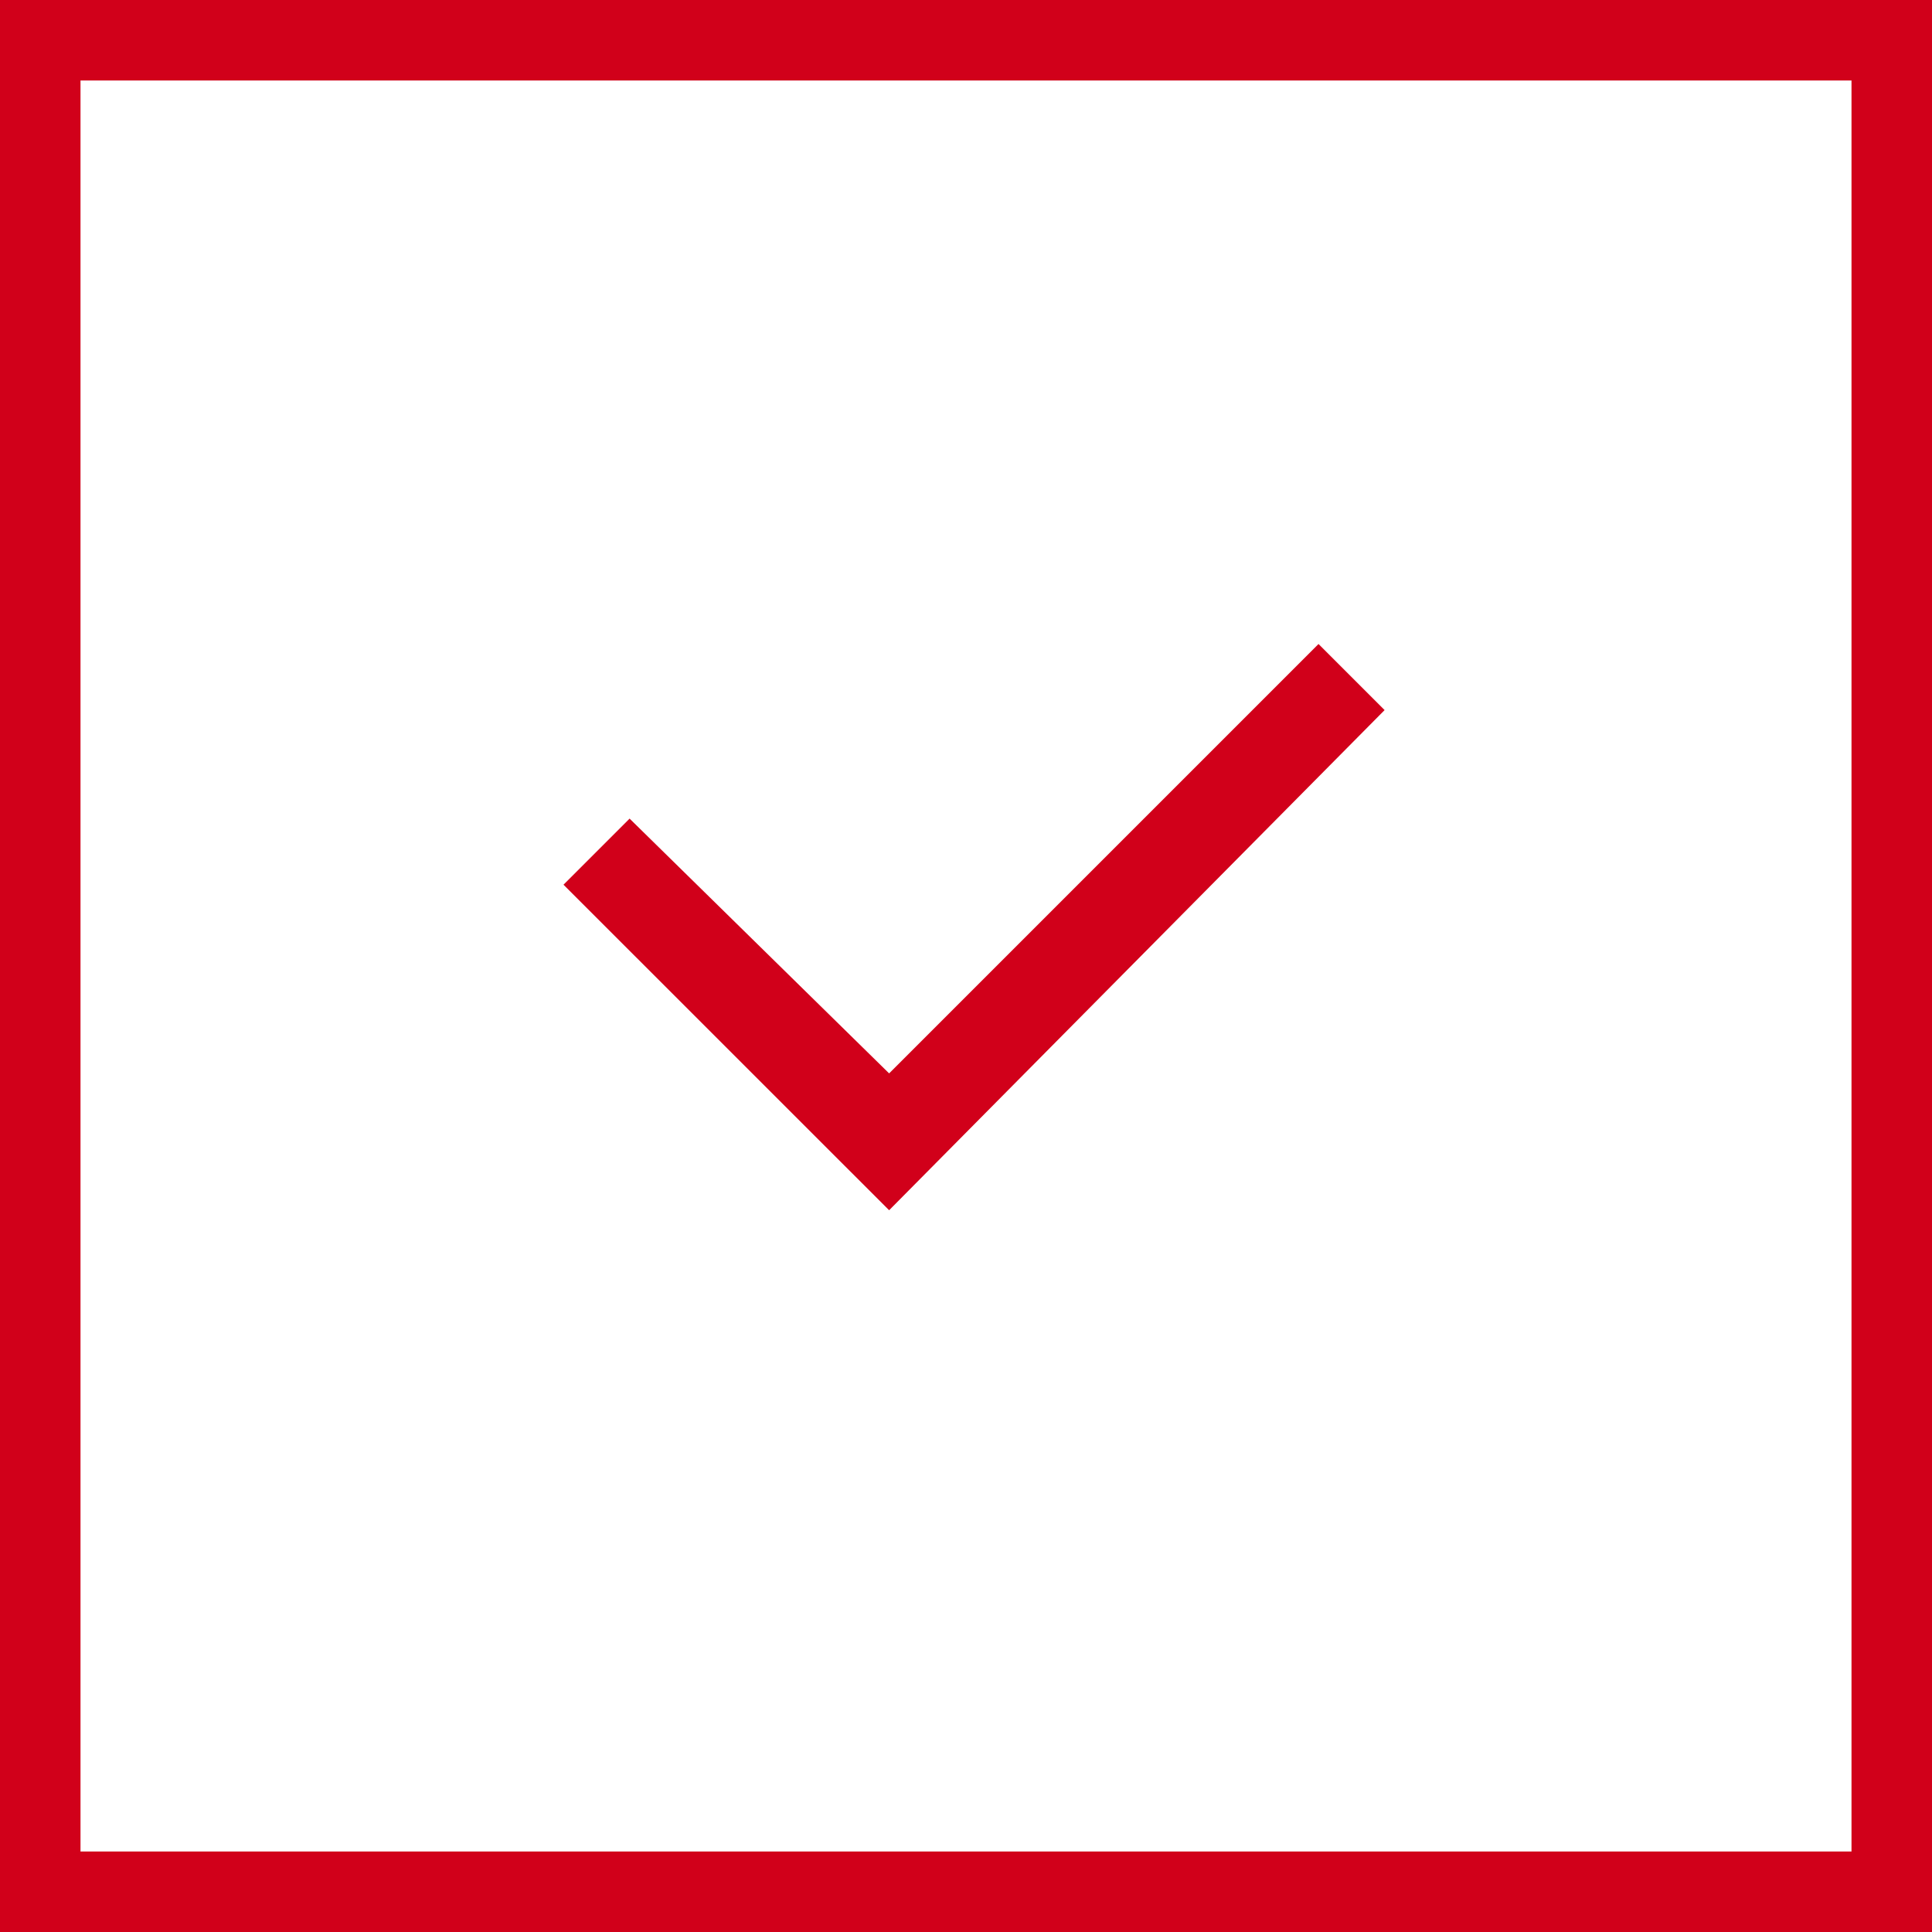 <svg xmlns="http://www.w3.org/2000/svg" width="24" height="24" viewBox="0 0 24 24">
  <g id="Group_265" data-name="Group 265" transform="translate(-448 -143)">
    <g id="Rectangle_855" data-name="Rectangle 855" transform="translate(448 143)" fill="none" stroke="#d1001a" stroke-width="1">
      <rect width="24" height="24" stroke="none"/>
      <rect x="0.5" y="0.5" width="23" height="23" fill="none"/>
    </g>
    <g id="Group_155" data-name="Group 155" transform="translate(-89 -244)">
      <rect id="Rectangle_709" data-name="Rectangle 709" width="12" height="12" transform="translate(544 393)" fill="none"/>
      <path id="Checkbox" d="M4.045,7.034,0,2.99l.821-.821L4.045,5.334,9.379,0,10.2.821Z" transform="translate(544 395)" fill="#d1001a"/>
    </g>
  </g>
</svg>
